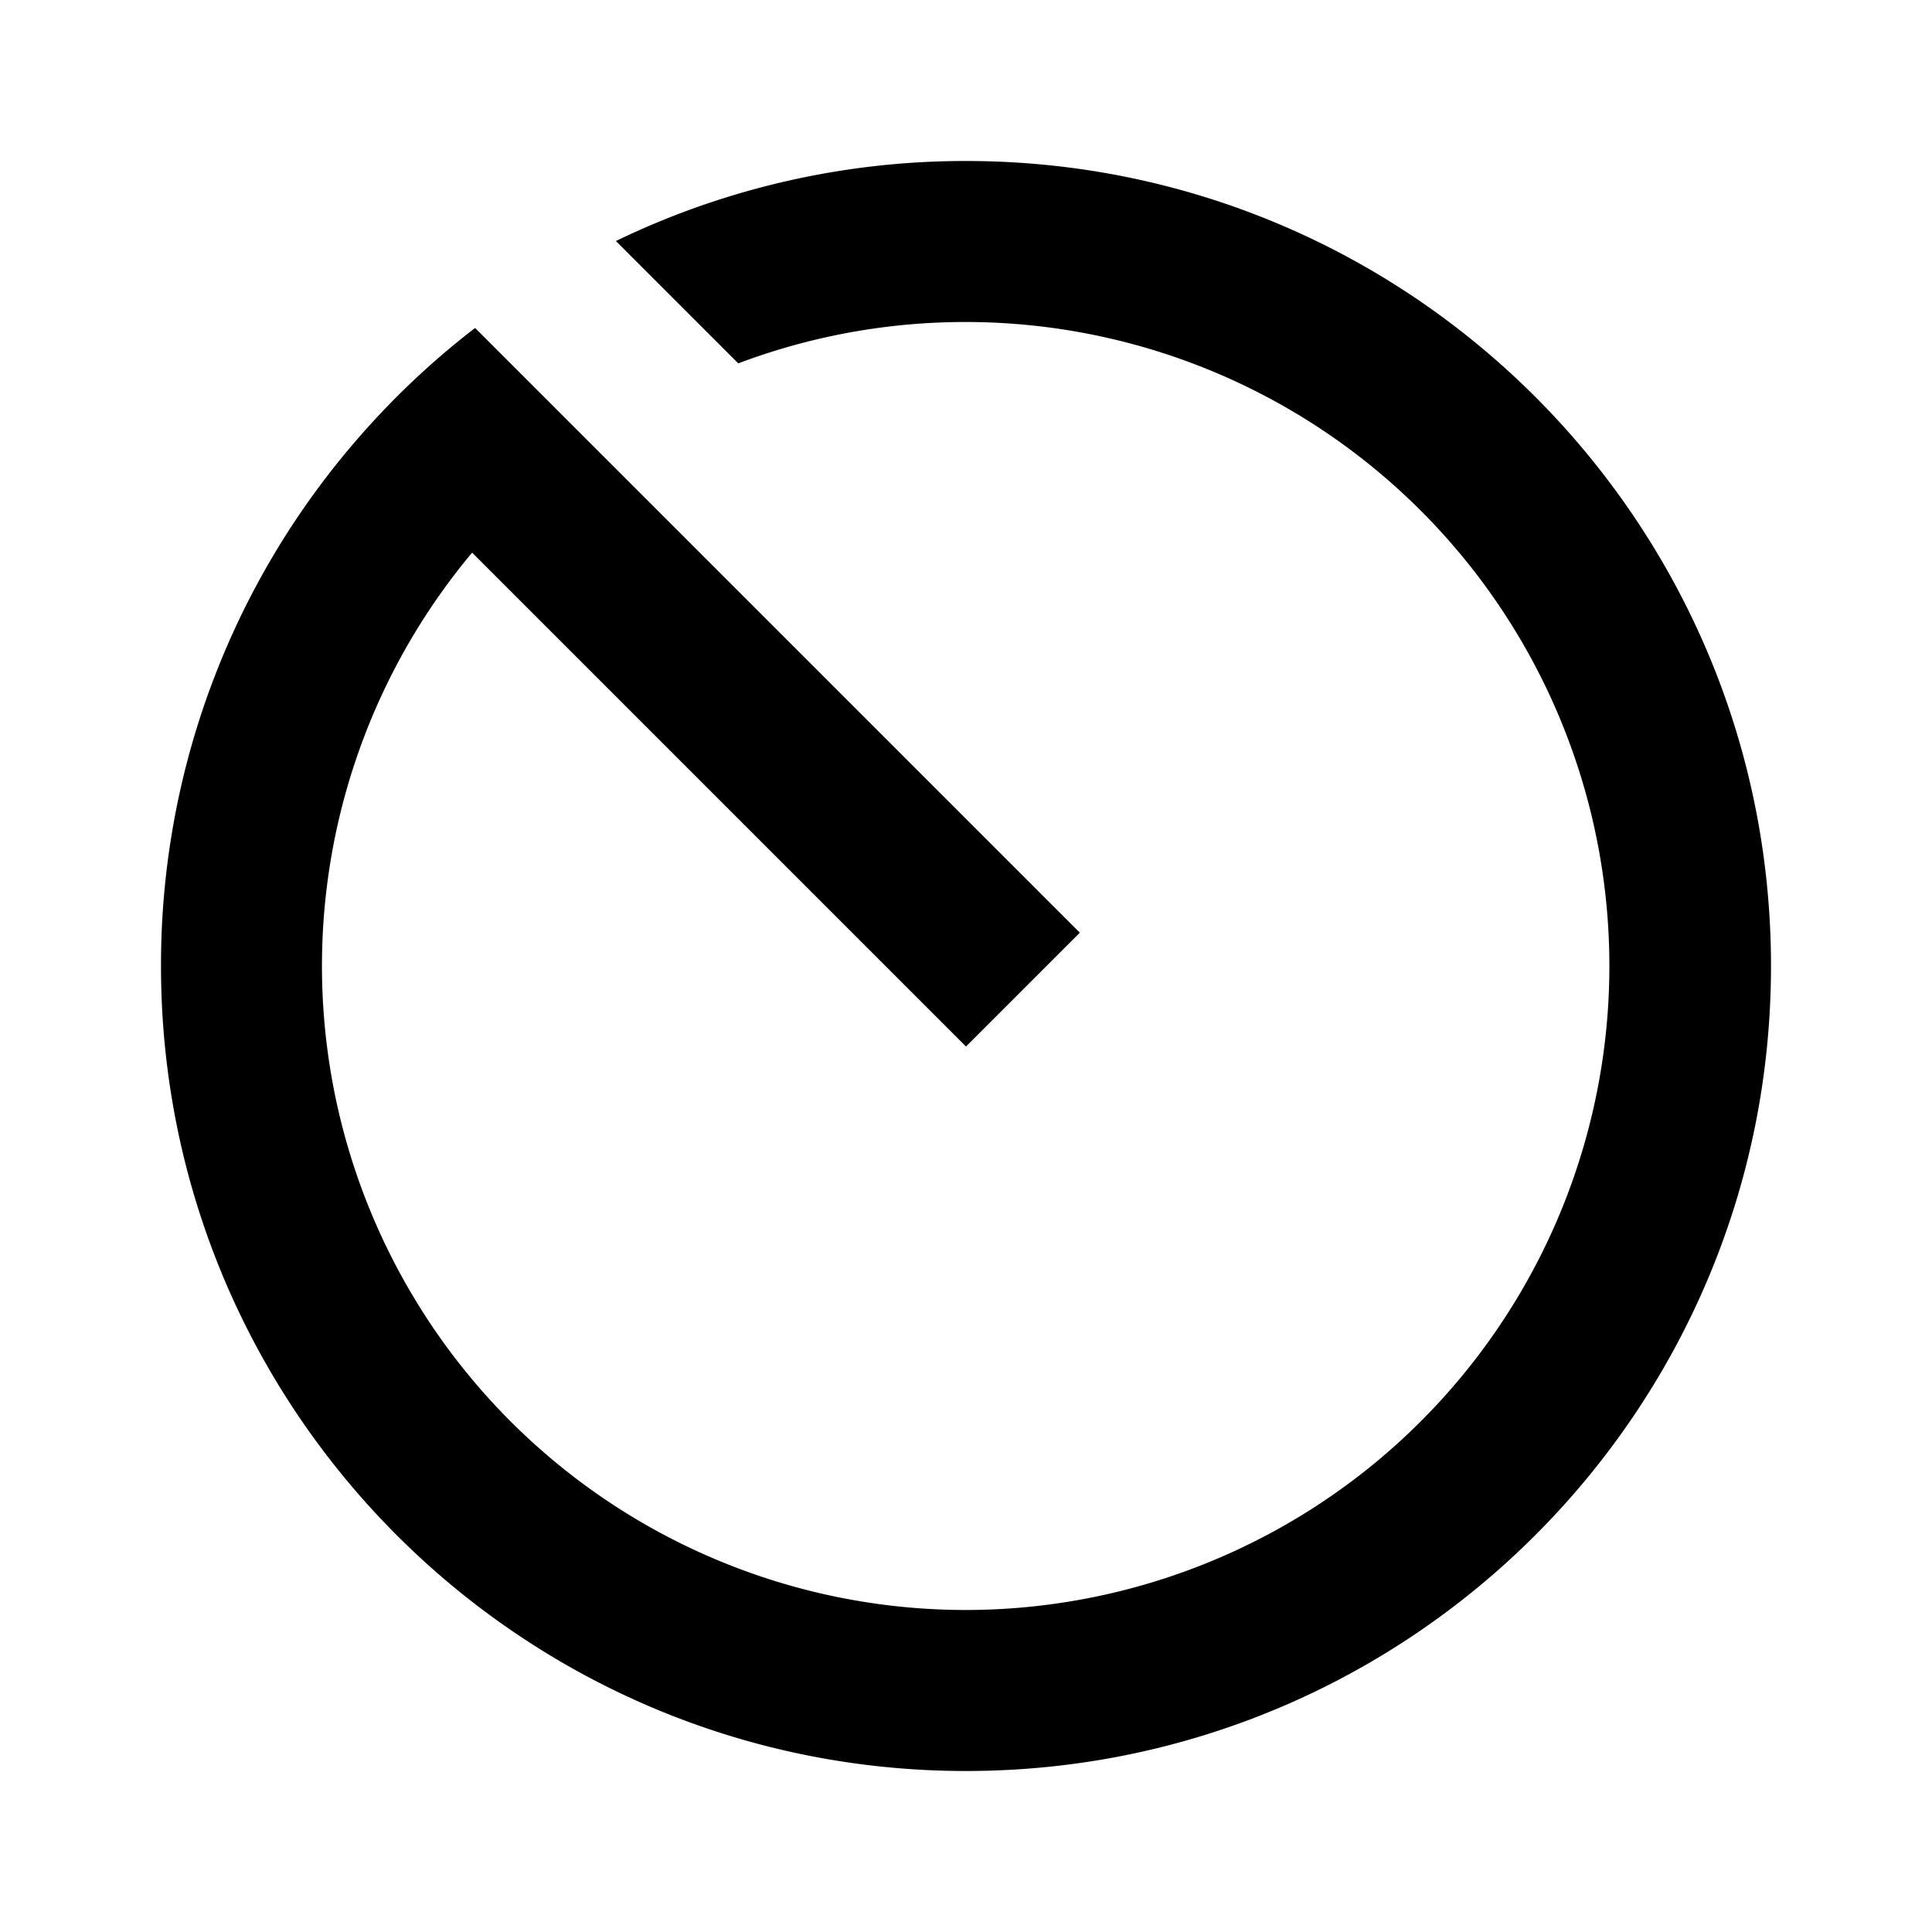 <svg xmlns="http://www.w3.org/2000/svg" width="24" height="24" fill="none">
  <path
    fill="currentColor"
    d="M12 20A8 8 0 1 0 9.171 4.514l-1.52-1.52A9.96 9.96 0 0 1 12 2c5.523 0 10 4.477 10 10s-4.477 10-10 10S2 17.523 2 12a9.96 9.96 0 0 1 2.446-6.553q.659-.76 1.456-1.373l7.512 7.512L12 13 5.865 6.865A8 8 0 0 0 12 20"
  />
</svg>
